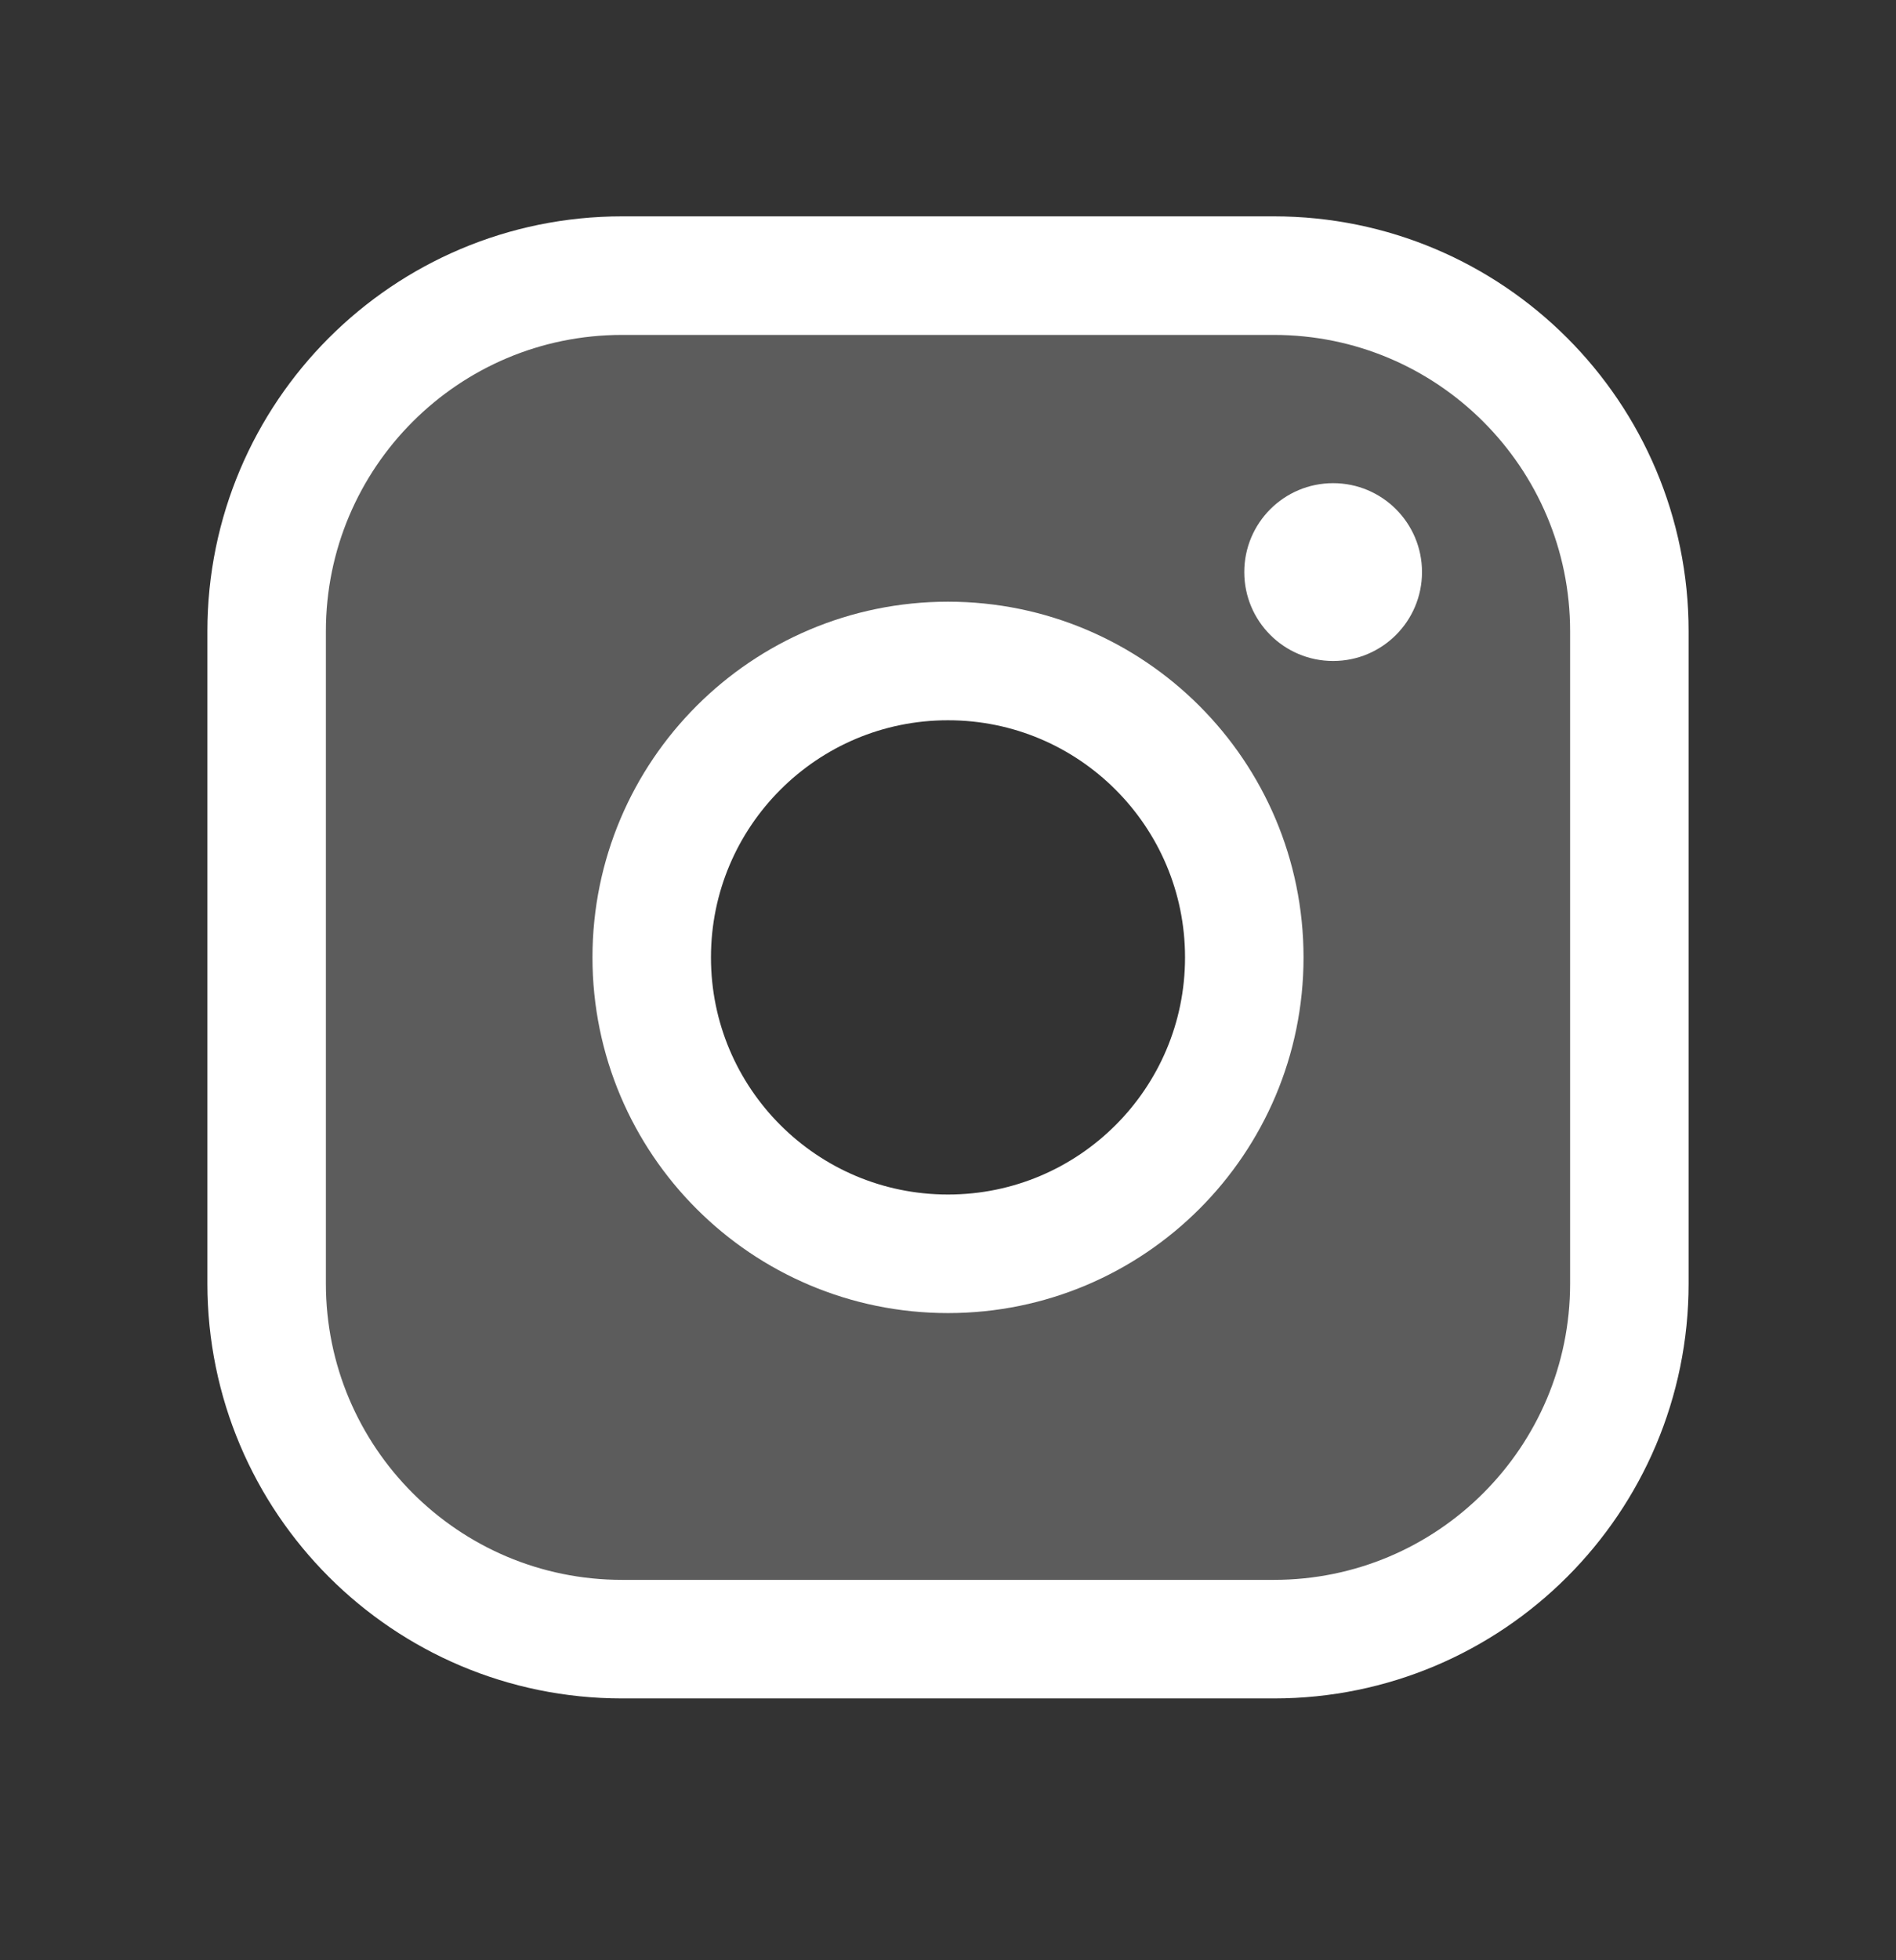 <svg width="30" height="31" viewBox="0 0 30 31" fill="none" xmlns="http://www.w3.org/2000/svg">
<rect x="0" y="0" width="30" height="31" fill="#333333" stroke="none"/>
<g clip-path="url(#clip0_1_690)">
<path opacity="0.2" d="M20.156 4.359H9.844C9.105 4.359 8.374 4.505 7.691 4.788C7.009 5.07 6.389 5.485 5.866 6.007C5.344 6.529 4.93 7.149 4.647 7.832C4.364 8.514 4.219 9.246 4.219 9.984V20.297C4.219 21.036 4.364 21.767 4.647 22.45C4.93 23.132 5.344 23.752 5.866 24.274C6.389 24.797 7.009 25.211 7.691 25.494C8.374 25.776 9.105 25.922 9.844 25.922H20.156C20.895 25.922 21.626 25.776 22.309 25.494C22.991 25.211 23.611 24.797 24.134 24.274C24.656 23.752 25.07 23.132 25.353 22.45C25.636 21.767 25.781 21.036 25.781 20.297V9.984C25.781 9.246 25.636 8.514 25.353 7.832C25.07 7.149 24.656 6.529 24.134 6.007C23.611 5.485 22.991 5.07 22.309 4.788C21.626 4.505 20.895 4.359 20.156 4.359ZM15 19.828C14.073 19.828 13.167 19.553 12.396 19.038C11.625 18.523 11.024 17.791 10.669 16.934C10.315 16.078 10.222 15.135 10.403 14.226C10.583 13.317 11.03 12.482 11.685 11.826C12.341 11.171 13.176 10.724 14.085 10.543C14.995 10.362 15.937 10.455 16.794 10.81C17.65 11.165 18.382 11.765 18.898 12.536C19.413 13.307 19.688 14.213 19.688 15.141C19.688 16.384 19.194 17.576 18.315 18.455C17.436 19.334 16.243 19.828 15 19.828Z" fill="white"/>
<path d="M15 19.828C17.589 19.828 19.688 17.73 19.688 15.141C19.688 12.552 17.589 10.453 15 10.453C12.411 10.453 10.312 12.552 10.312 15.141C10.312 17.73 12.411 19.828 15 19.828Z" stroke="white" stroke-width="1.875" stroke-miterlimit="10"/>
<path d="M20.156 4.359H9.844C6.737 4.359 4.219 6.878 4.219 9.984V20.297C4.219 23.404 6.737 25.922 9.844 25.922H20.156C23.263 25.922 25.781 23.404 25.781 20.297V9.984C25.781 6.878 23.263 4.359 20.156 4.359Z" stroke="white" stroke-width="1.875" stroke-linecap="round" stroke-linejoin="round"/>
<path d="M21.094 10.453C21.87 10.453 22.5 9.824 22.5 9.047C22.5 8.27 21.87 7.641 21.094 7.641C20.317 7.641 19.688 8.27 19.688 9.047C19.688 9.824 20.317 10.453 21.094 10.453Z" fill="white"/>
</g>
<defs>
<clipPath id="clip0_1_690">
<rect width="30" height="30" fill="white" transform="translate(0 0.141)"/>
</clipPath>
</defs>
</svg>
